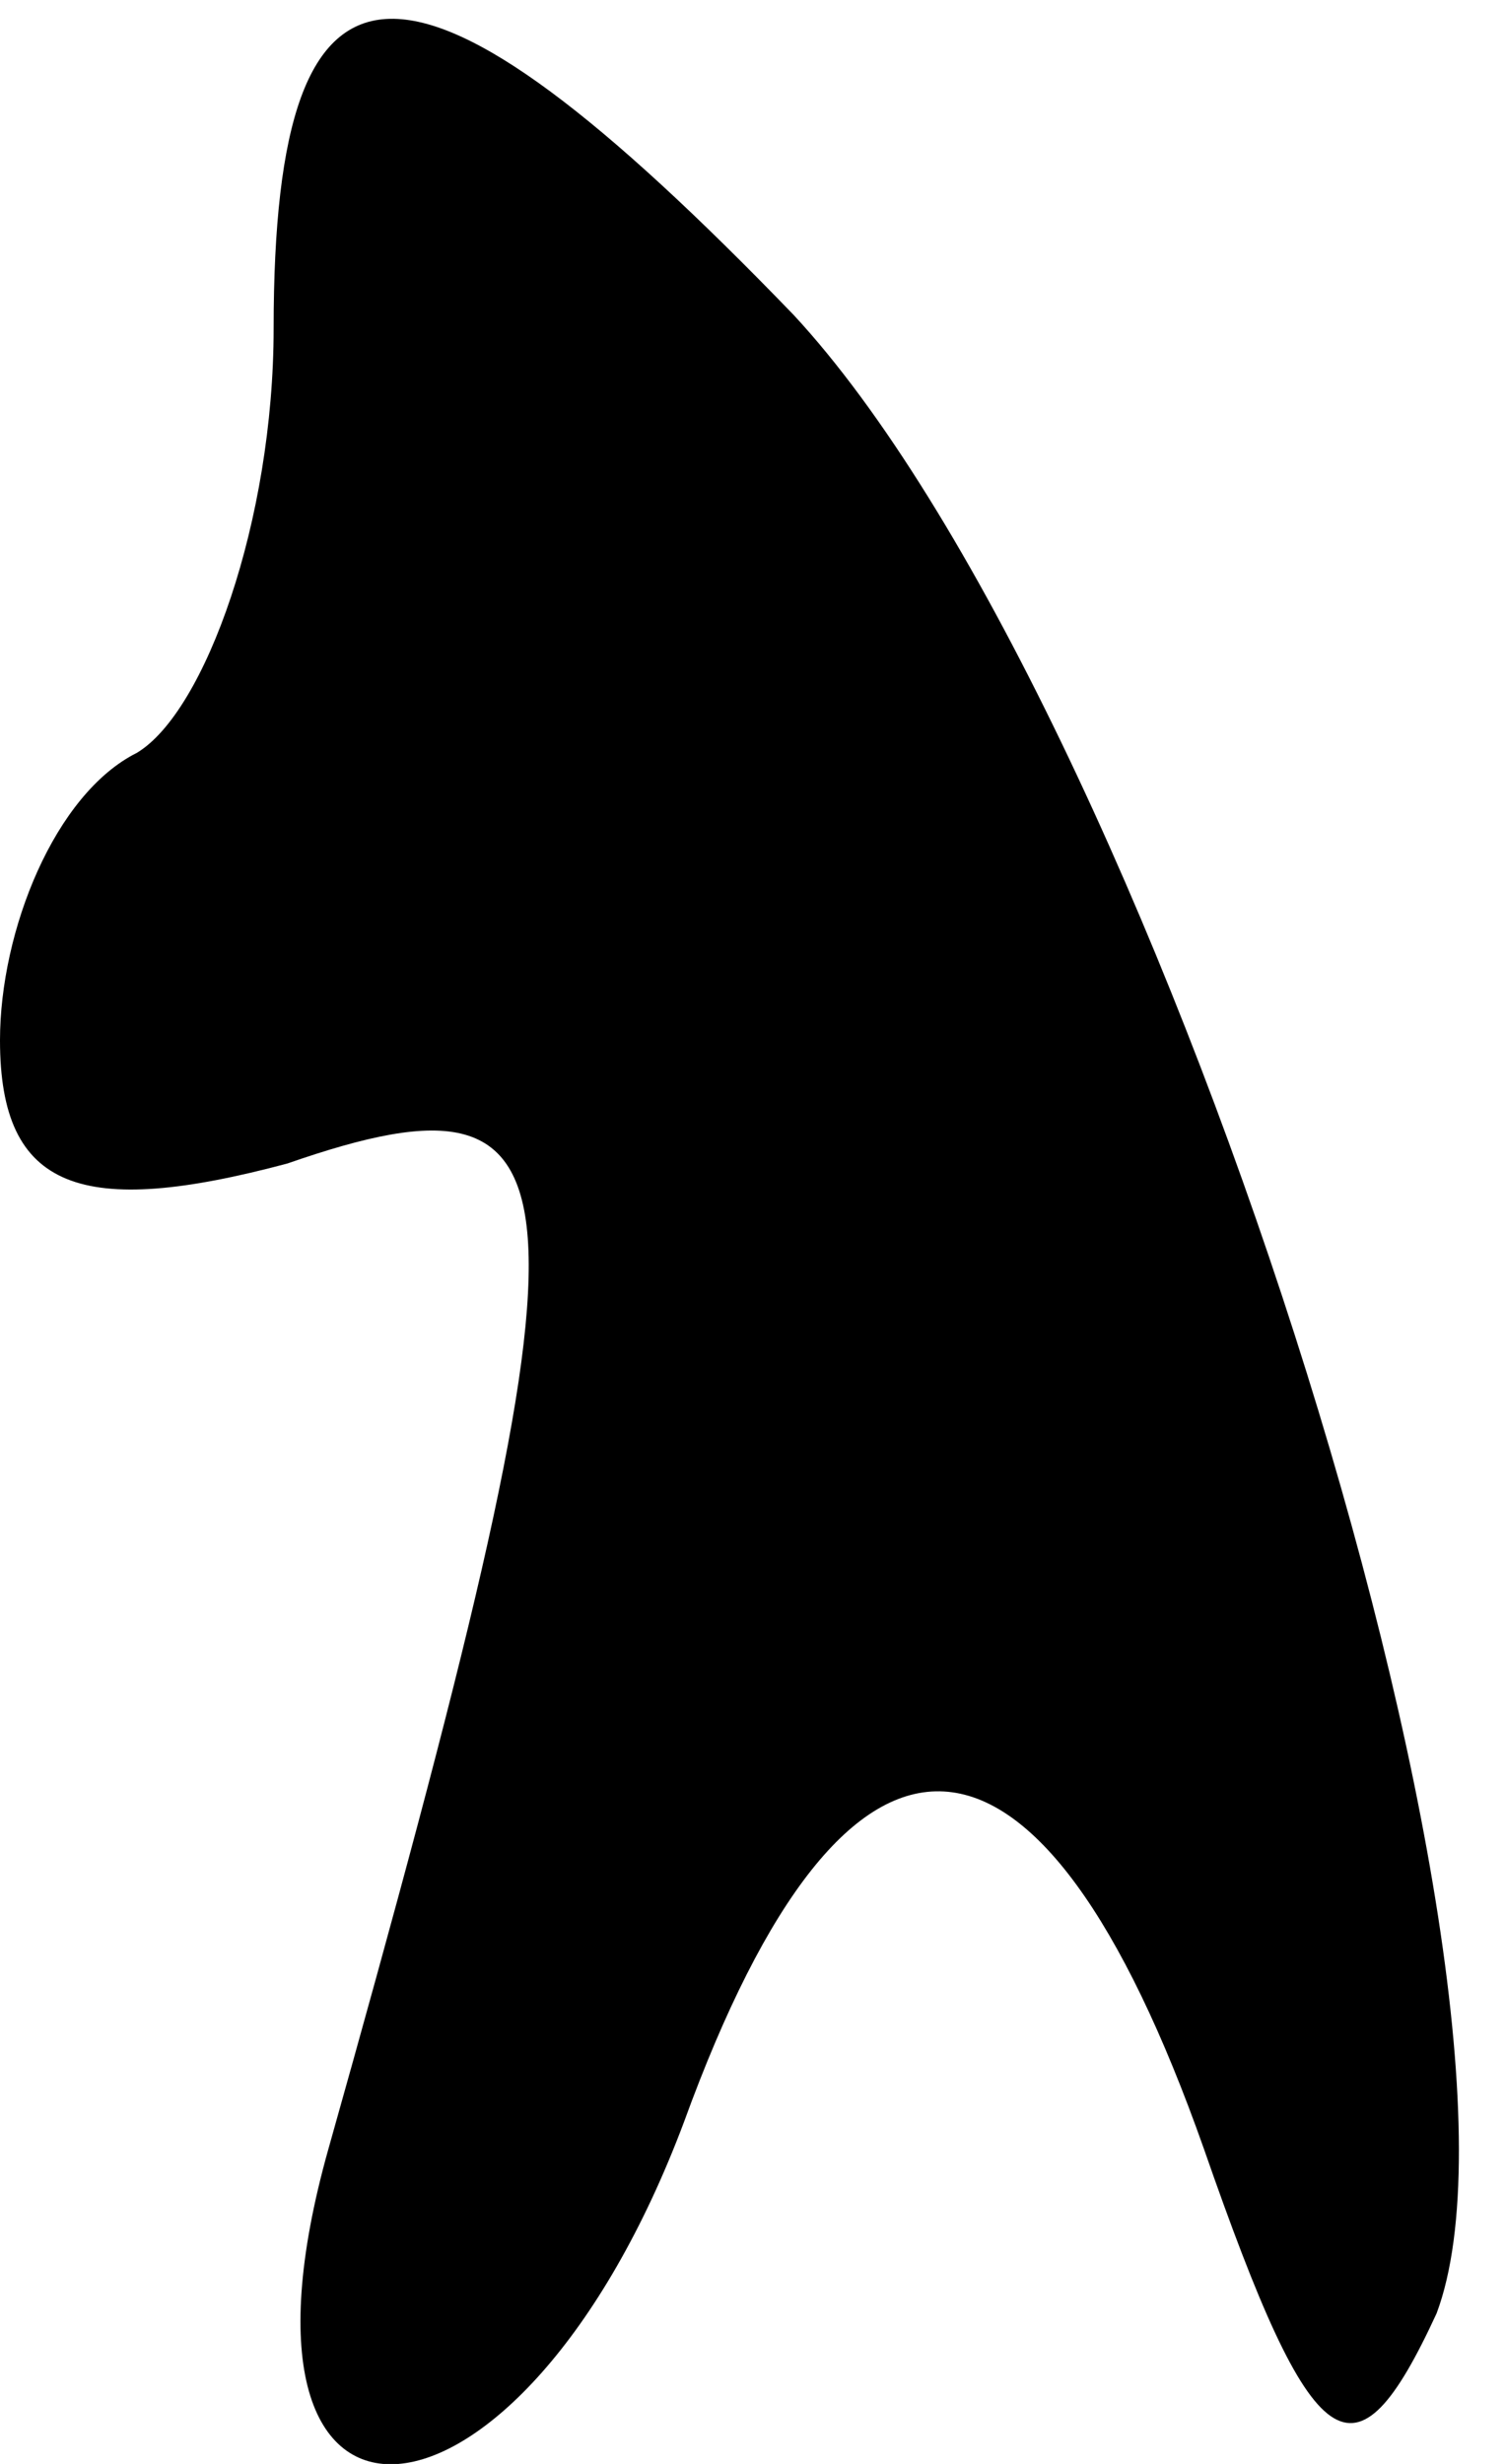 <?xml version="1.0" standalone="no"?>
<!DOCTYPE svg PUBLIC "-//W3C//DTD SVG 20010904//EN"
 "http://www.w3.org/TR/2001/REC-SVG-20010904/DTD/svg10.dtd">
<svg version="1.0" xmlns="http://www.w3.org/2000/svg"
 width="11pt" height="18pt" viewBox="0 0 11 18"
 preserveAspectRatio="xMidYMid meet">
<g transform="translate(0,18) scale(0.1,-0.1)"
fill="#000000" stroke="none">
<path fill="#000000" stroke="none" d="M20 156 c0 -14 -5 -28 -10 -31 -6 -3
-10 -13 -10 -21 0 -11 6 -13 21 -9 23 8 23 -1 3 -72 -9 -32 14 -30 26 2 12 33
26 32 38 -2 8 -23 11 -25 17 -12 9 24 -21 118 -47 146 -28 29 -38 29 -38 -1z"/>
</g>
</svg>
